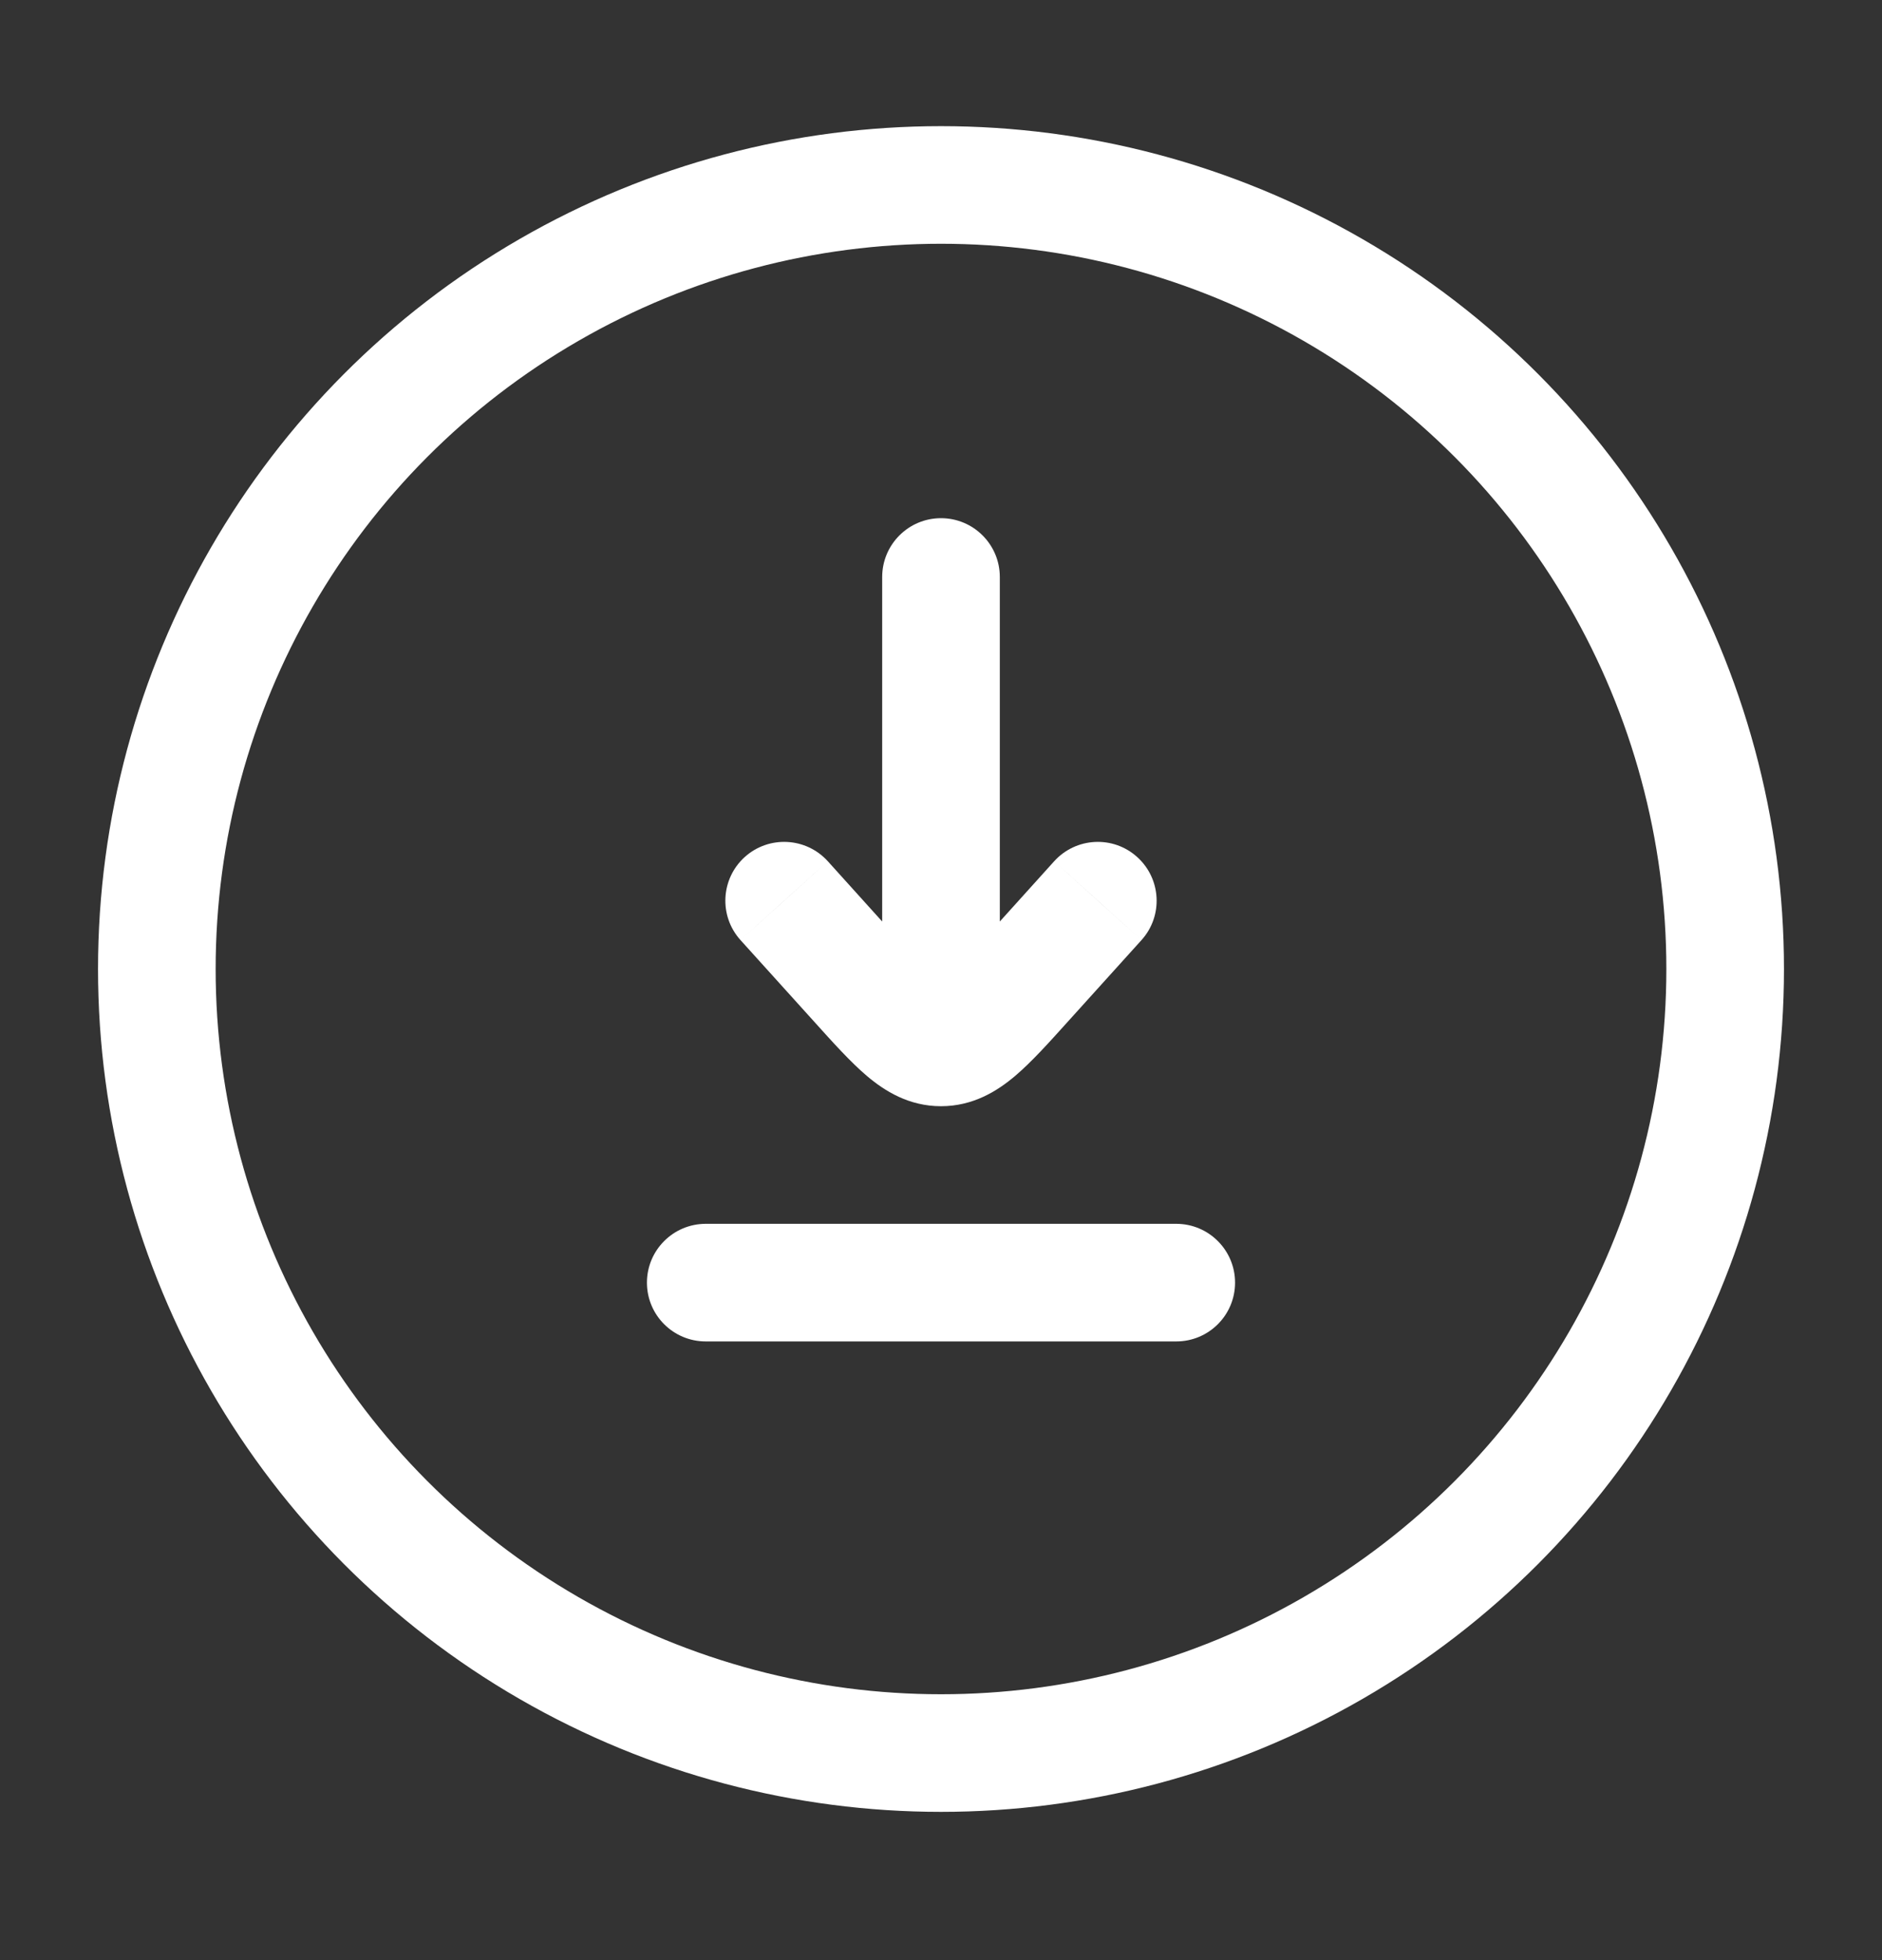 <svg width="24" height="25" viewBox="0 0 24 25" fill="none" xmlns="http://www.w3.org/2000/svg">
<rect x="0" y="0" width="24" height="25" fill="#333333" stroke="none"/>
<circle cx="12" cy="12.359" r="10" stroke="white" stroke-width="1.5"/>
<path d="M9 15.609C8.586 15.609 8.25 15.945 8.25 16.359C8.25 16.774 8.586 17.109 9 17.109V15.609ZM15 17.109C15.414 17.109 15.75 16.774 15.75 16.359C15.75 15.945 15.414 15.609 15 15.609V17.109ZM14.557 11.99C14.834 11.683 14.81 11.209 14.502 10.931C14.195 10.653 13.721 10.678 13.443 10.985L14.557 11.99ZM13.061 12.528L13.617 13.031L13.617 13.031L13.061 12.528ZM10.939 12.528L10.383 13.031L10.939 12.528ZM10.557 10.985C10.279 10.678 9.805 10.653 9.497 10.931C9.19 11.209 9.166 11.683 9.443 11.99L10.557 10.985ZM12.75 7.359C12.75 6.945 12.414 6.609 12 6.609C11.586 6.609 11.25 6.945 11.25 7.359H12.75ZM9 16.359V17.109H15V16.359V15.609H9V16.359ZM14 11.488L13.443 10.985L12.504 12.026L13.061 12.528L13.617 13.031L14.557 11.99L14 11.488ZM10.939 12.528L11.496 12.026L10.557 10.985L10 11.488L9.443 11.99L10.383 13.031L10.939 12.528ZM13.061 12.528L12.504 12.026C12.239 12.319 12.091 12.481 11.975 12.579C11.873 12.665 11.901 12.609 12 12.609V13.359V14.109C12.41 14.109 12.718 13.915 12.944 13.724C13.155 13.545 13.382 13.292 13.617 13.031L13.061 12.528ZM10.939 12.528L10.383 13.031C10.618 13.292 10.845 13.545 11.056 13.724C11.282 13.915 11.59 14.109 12 14.109V13.359V12.609C12.099 12.609 12.127 12.665 12.025 12.579C11.909 12.481 11.761 12.319 11.496 12.026L10.939 12.528ZM12 13.359H12.75V7.359H12H11.25V13.359H12Z" fill="white"/>
</svg>
